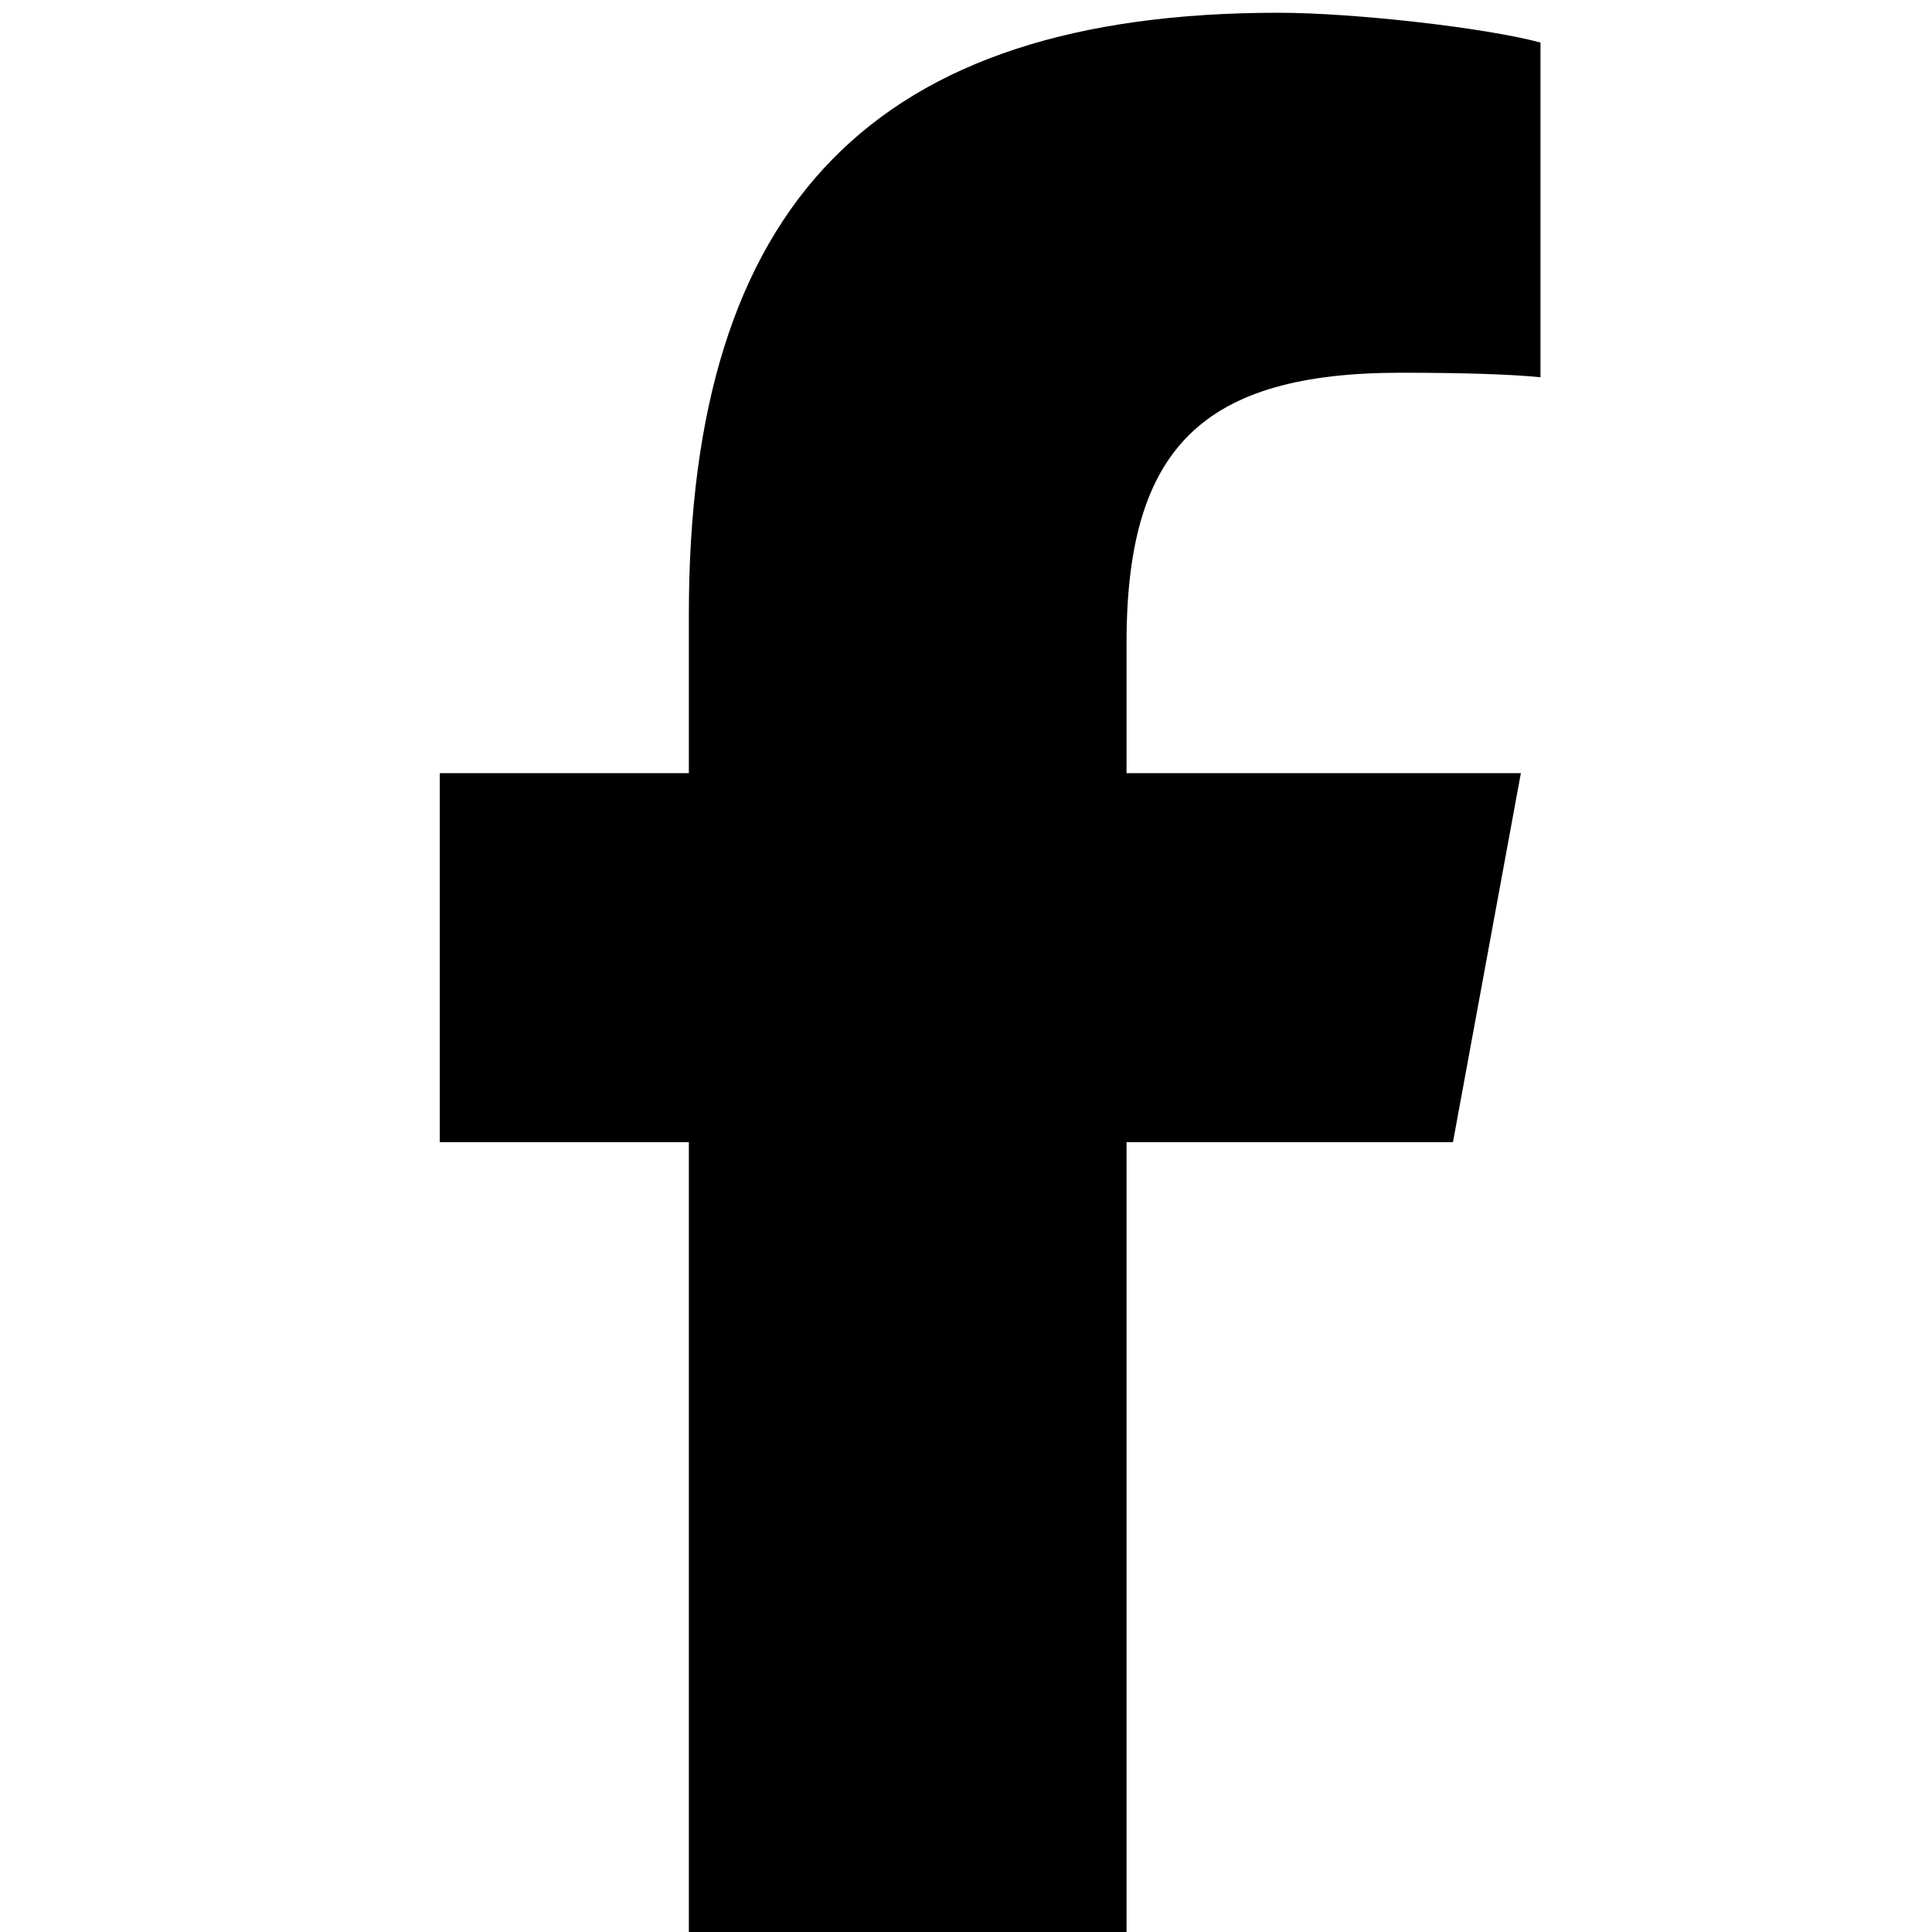 <svg xmlns="http://www.w3.org/2000/svg" width="40" height="40">
  <path fill="currentColor" d="M14.262 23.647v16.617h9.062V23.647h6.758l1.406-7.64h-8.164v-2.704c0-4.039 1.586-5.586 5.68-5.586 1.273 0 2.297.032 2.89.094V.881c-1.117-.304-3.851-.617-5.43-.617-8.35 0-12.202 3.945-12.202 12.453v3.29H9.105v7.64h5.157Z"/>
</svg>